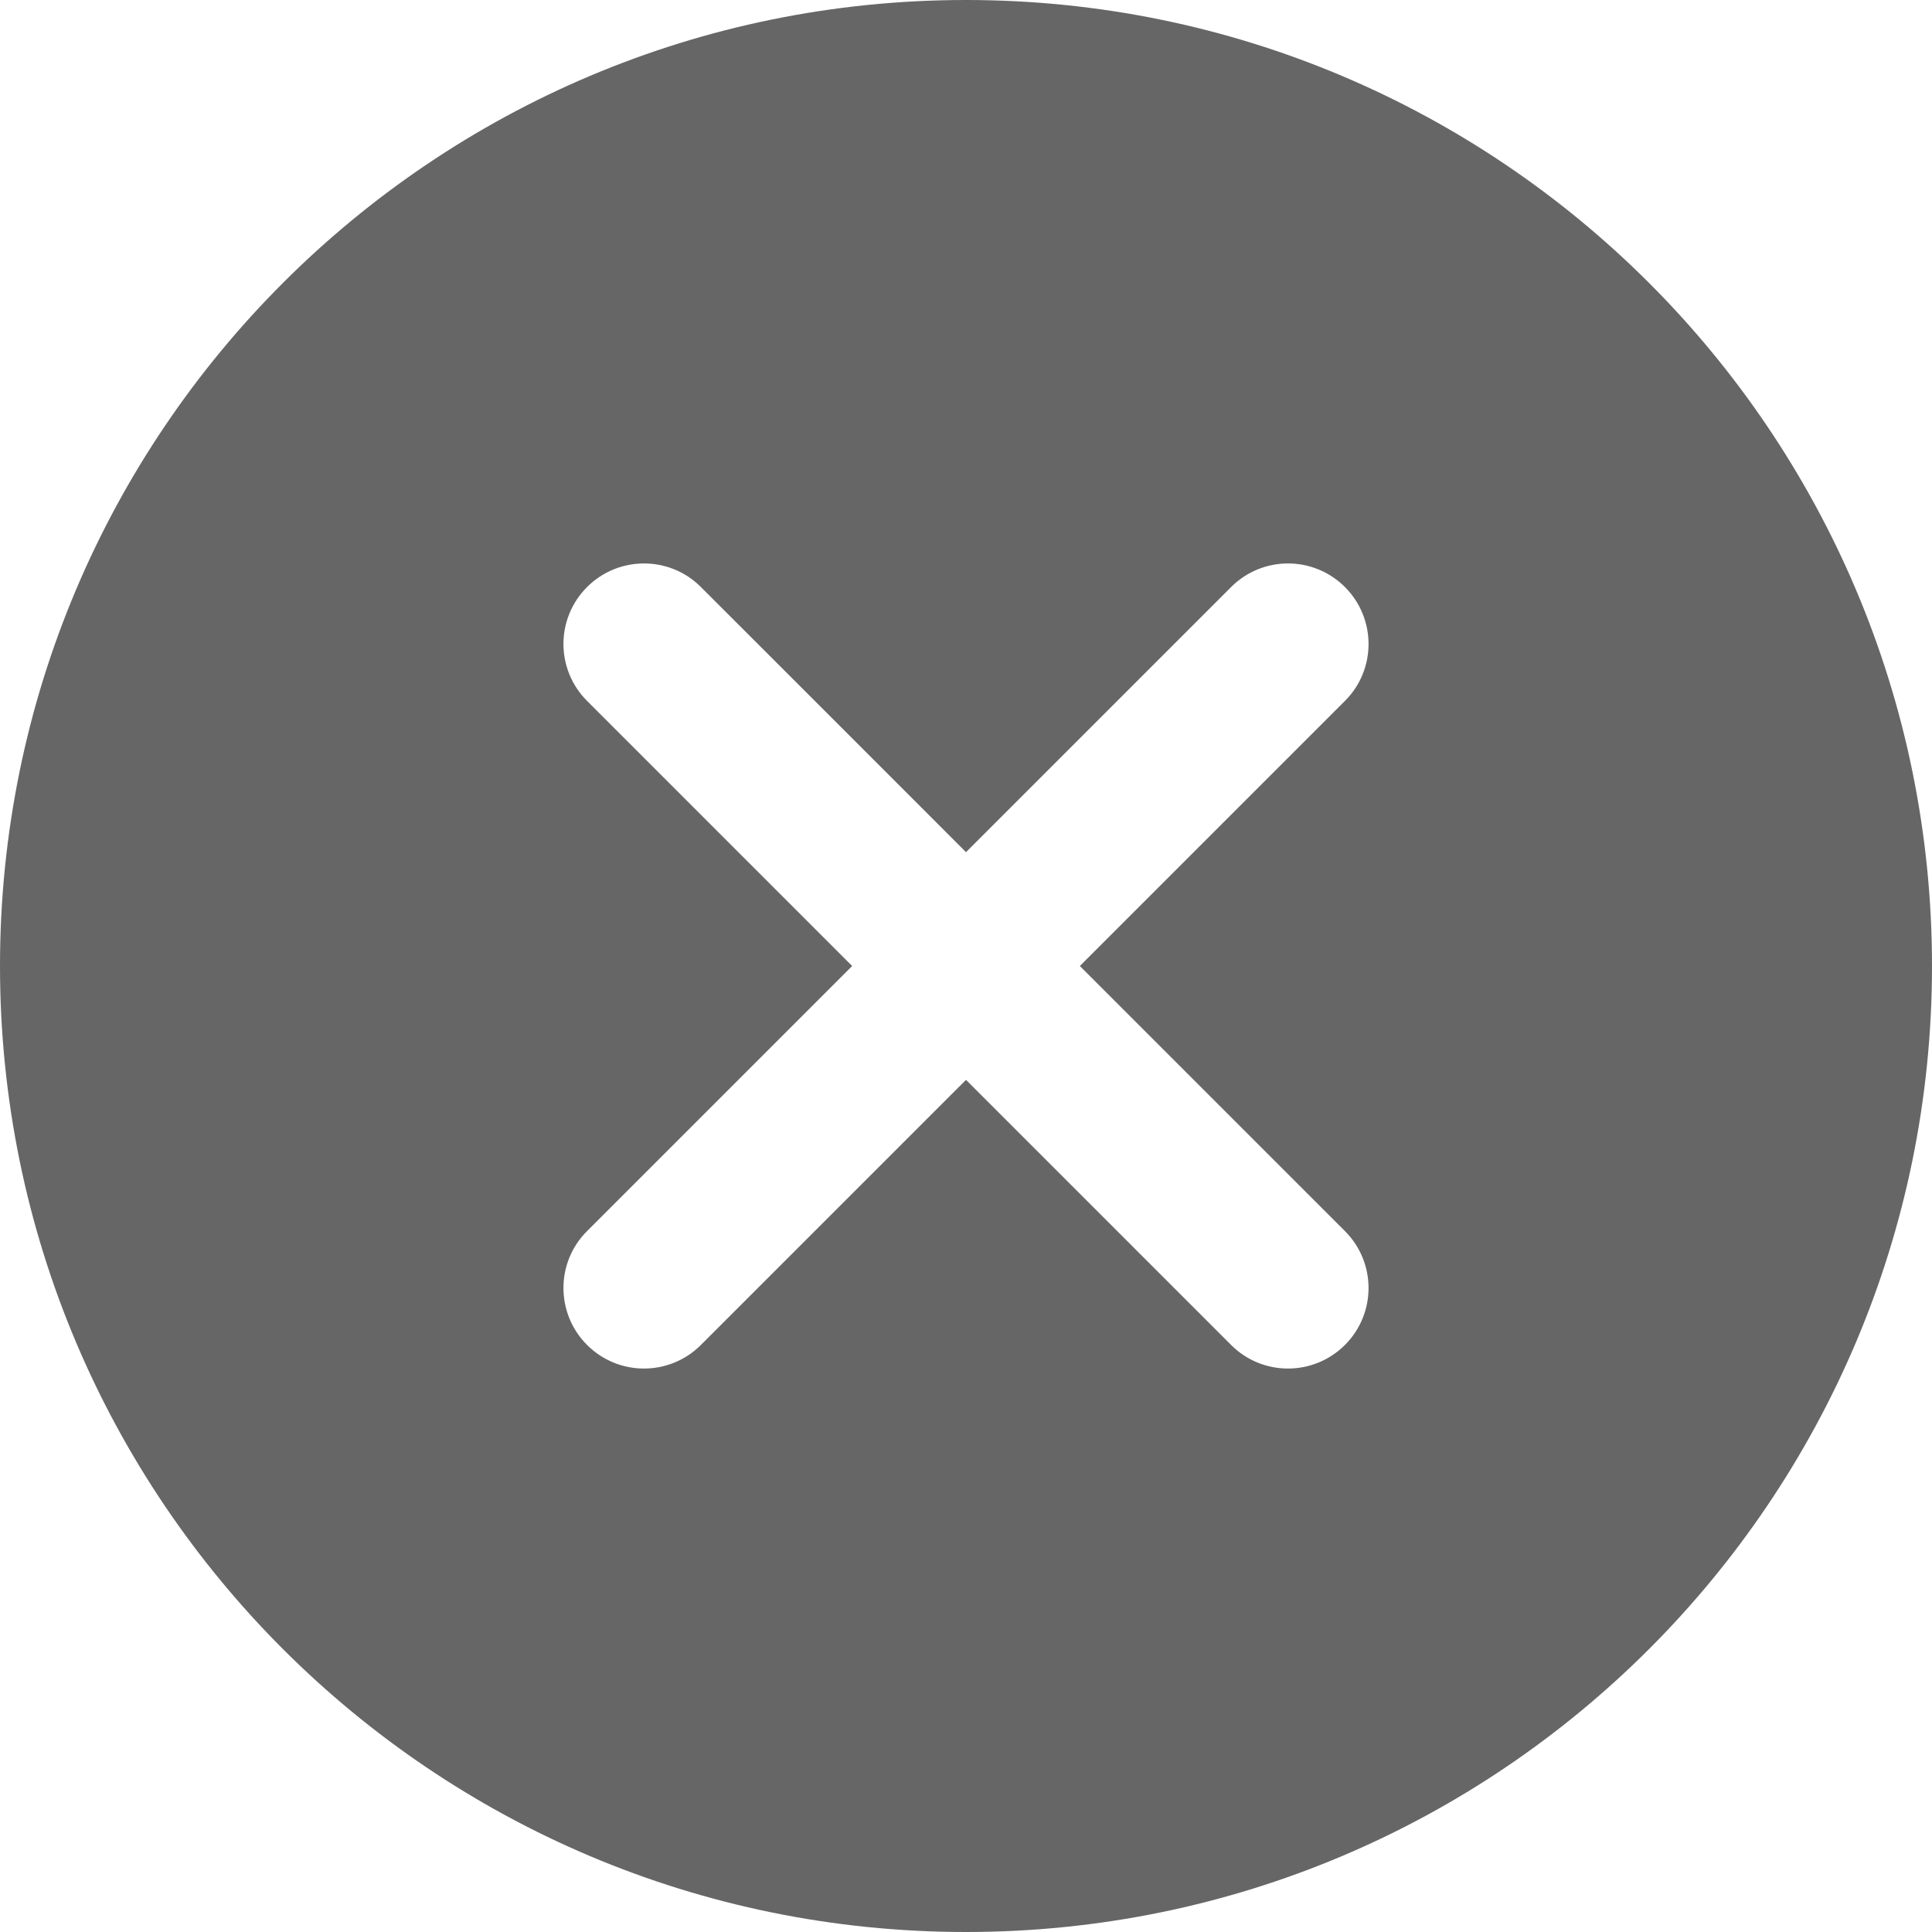 ﻿<?xml version="1.0" encoding="utf-8"?>
<svg version="1.1" xmlns:xlink="http://www.w3.org/1999/xlink" width="14px" height="14px" xmlns="http://www.w3.org/2000/svg">
  <g transform="matrix(1 0 0 1 -1798 -235 )">
    <path d="M 14 7  C 14 3.134  10.866 0  7 0  C 3.134 0  0 3.134  0 7  C 0 10.866  3.134 14  7 14  C 10.866 14  14 10.866  14 7  Z M 9.746 5.079  C 9.656 5.169  7.825 7  7.825 7  C 7.825 7  9.656 8.831  9.746 8.921  C 9.974 9.149  9.974 9.518  9.746 9.746  C 9.518 9.974  9.148 9.974  8.921 9.746  C 8.831 9.656  7 7.825  7 7.825  C 7 7.825  5.169 9.656  5.079 9.746  C 4.851 9.974  4.482 9.974  4.254 9.746  C 4.026 9.518  4.026 9.148  4.254 8.921  C 4.344 8.831  6.175 7  6.175 7  C 6.175 7  4.344 5.169  4.254 5.079  C 4.026 4.851  4.026 4.482  4.254 4.254  C 4.482 4.026  4.852 4.026  5.079 4.254  C 5.169 4.343  7 6.175  7 6.175  C 7 6.175  8.831 4.344  8.921 4.254  C 9.149 4.026  9.518 4.026  9.746 4.254  C 9.974 4.482  9.974 4.852  9.746 5.079  Z " fill-rule="nonzero" fill="#666666" stroke="none" transform="matrix(1 0 0 1 1798 235 )" />
  </g>
</svg>